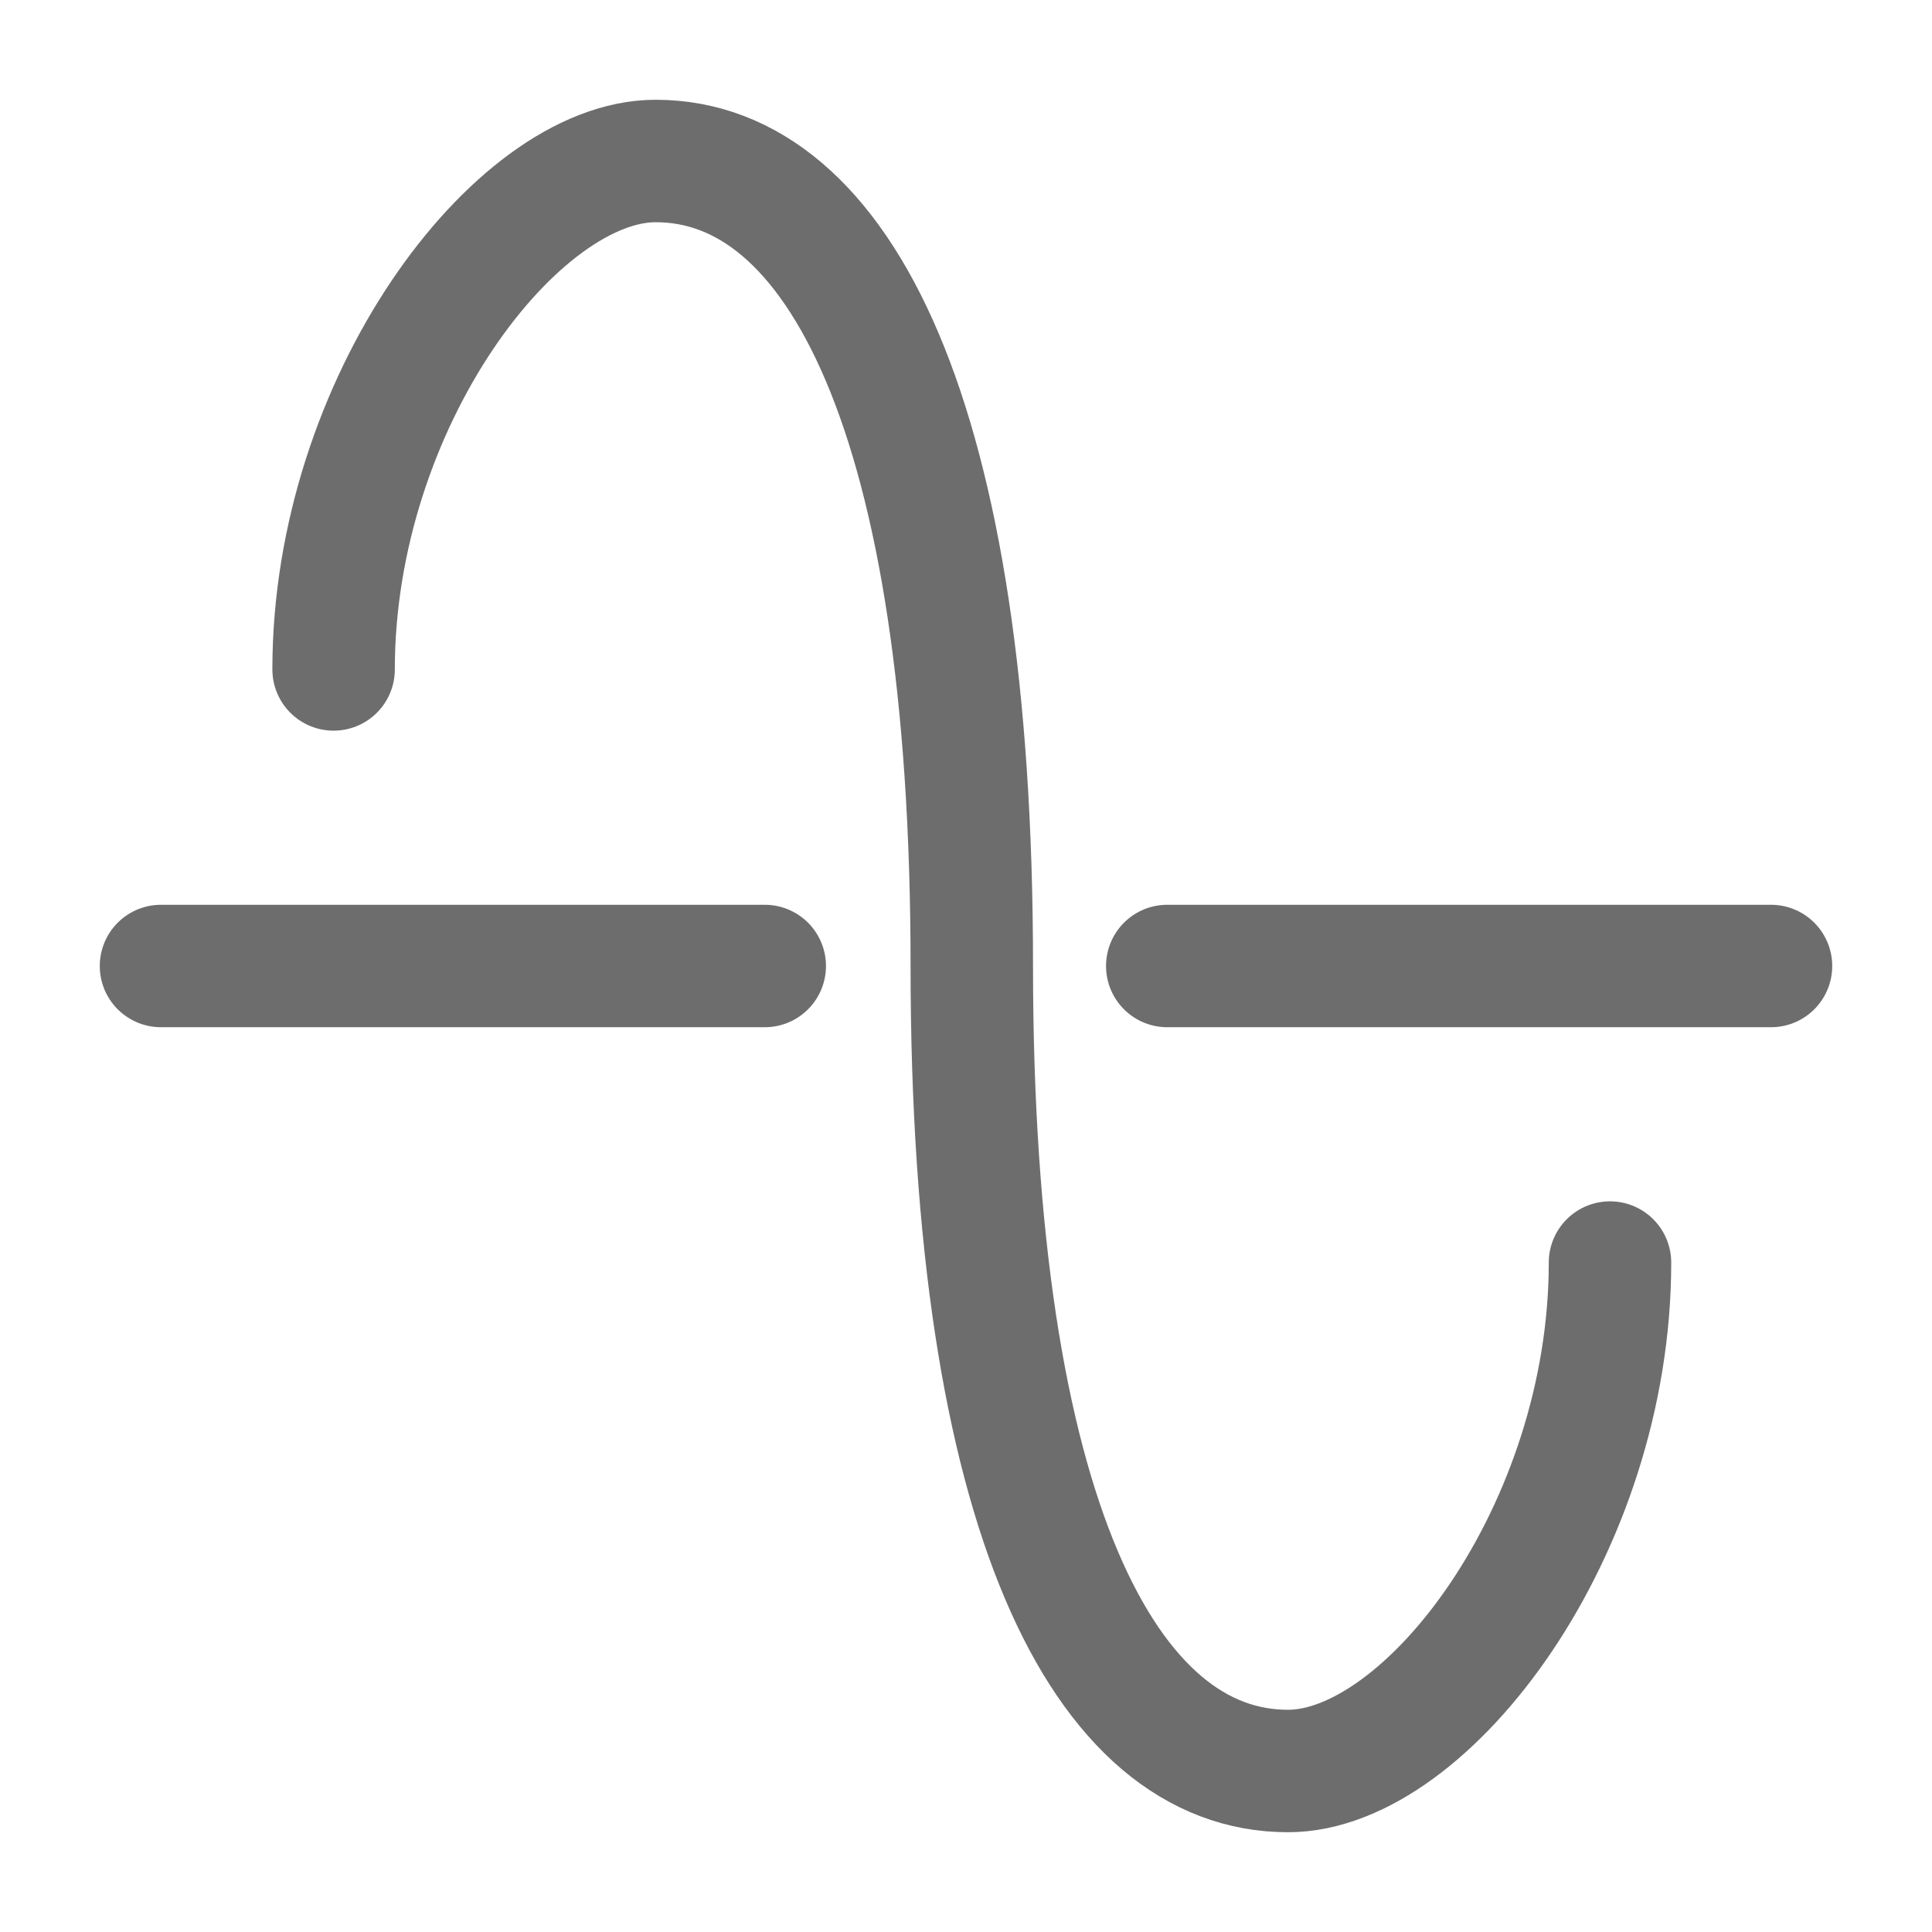 <svg width="142" height="142" viewBox="0 0 142 142" fill="none" xmlns="http://www.w3.org/2000/svg">
<path d="M11.833 71H56.208M130.167 71H85.792M118.333 92.797C118.333 112.417 104.932 130.167 94.667 130.167C81.248 130.167 71.426 111.482 71.426 71C71.426 30.518 61.604 11.833 48.185 11.833C37.926 11.833 24.519 29.583 24.519 49.203" stroke="#303030" stroke-opacity="0.7" stroke-width="9" stroke-linecap="round"/>
</svg>
